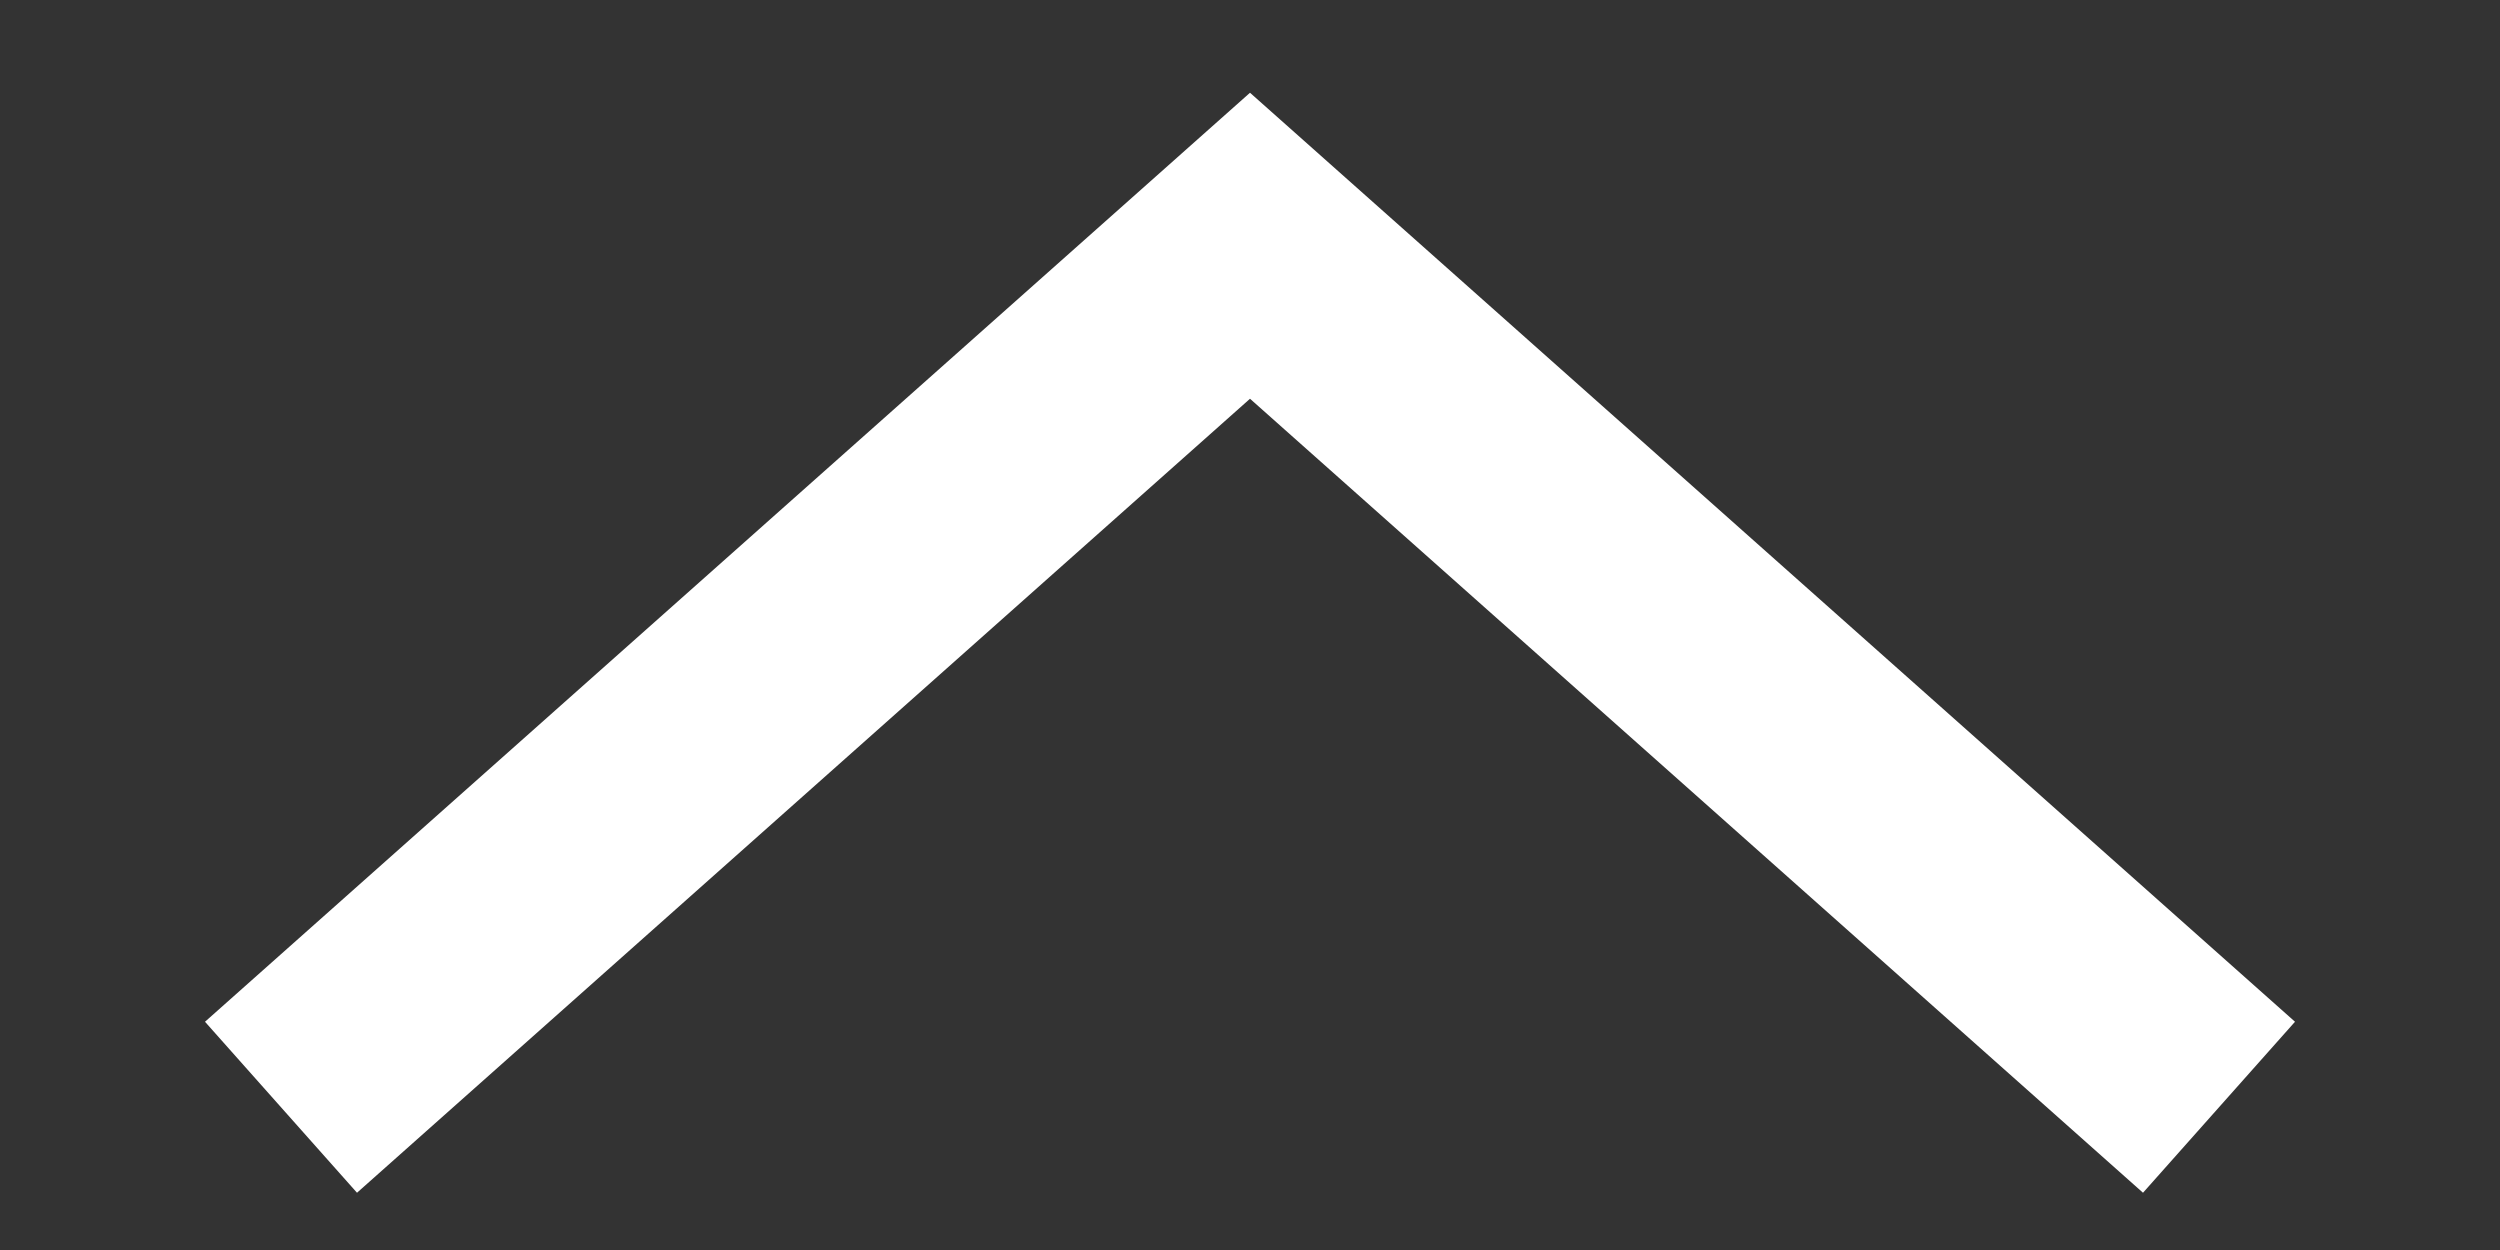 <svg width="10" height="5" viewBox="0 0 10 5" fill="none" xmlns="http://www.w3.org/2000/svg">
<rect x="0" y="0" width="10" height="5" fill="#333333" stroke="none"/>
<path fill-rule="evenodd" clip-rule="evenodd" d="M9.18 4.087L8.572 4.771L5 1.595L1.428 4.771L0.82 4.087L5 0.371L9.18 4.087Z" fill="white"/>
</svg>
